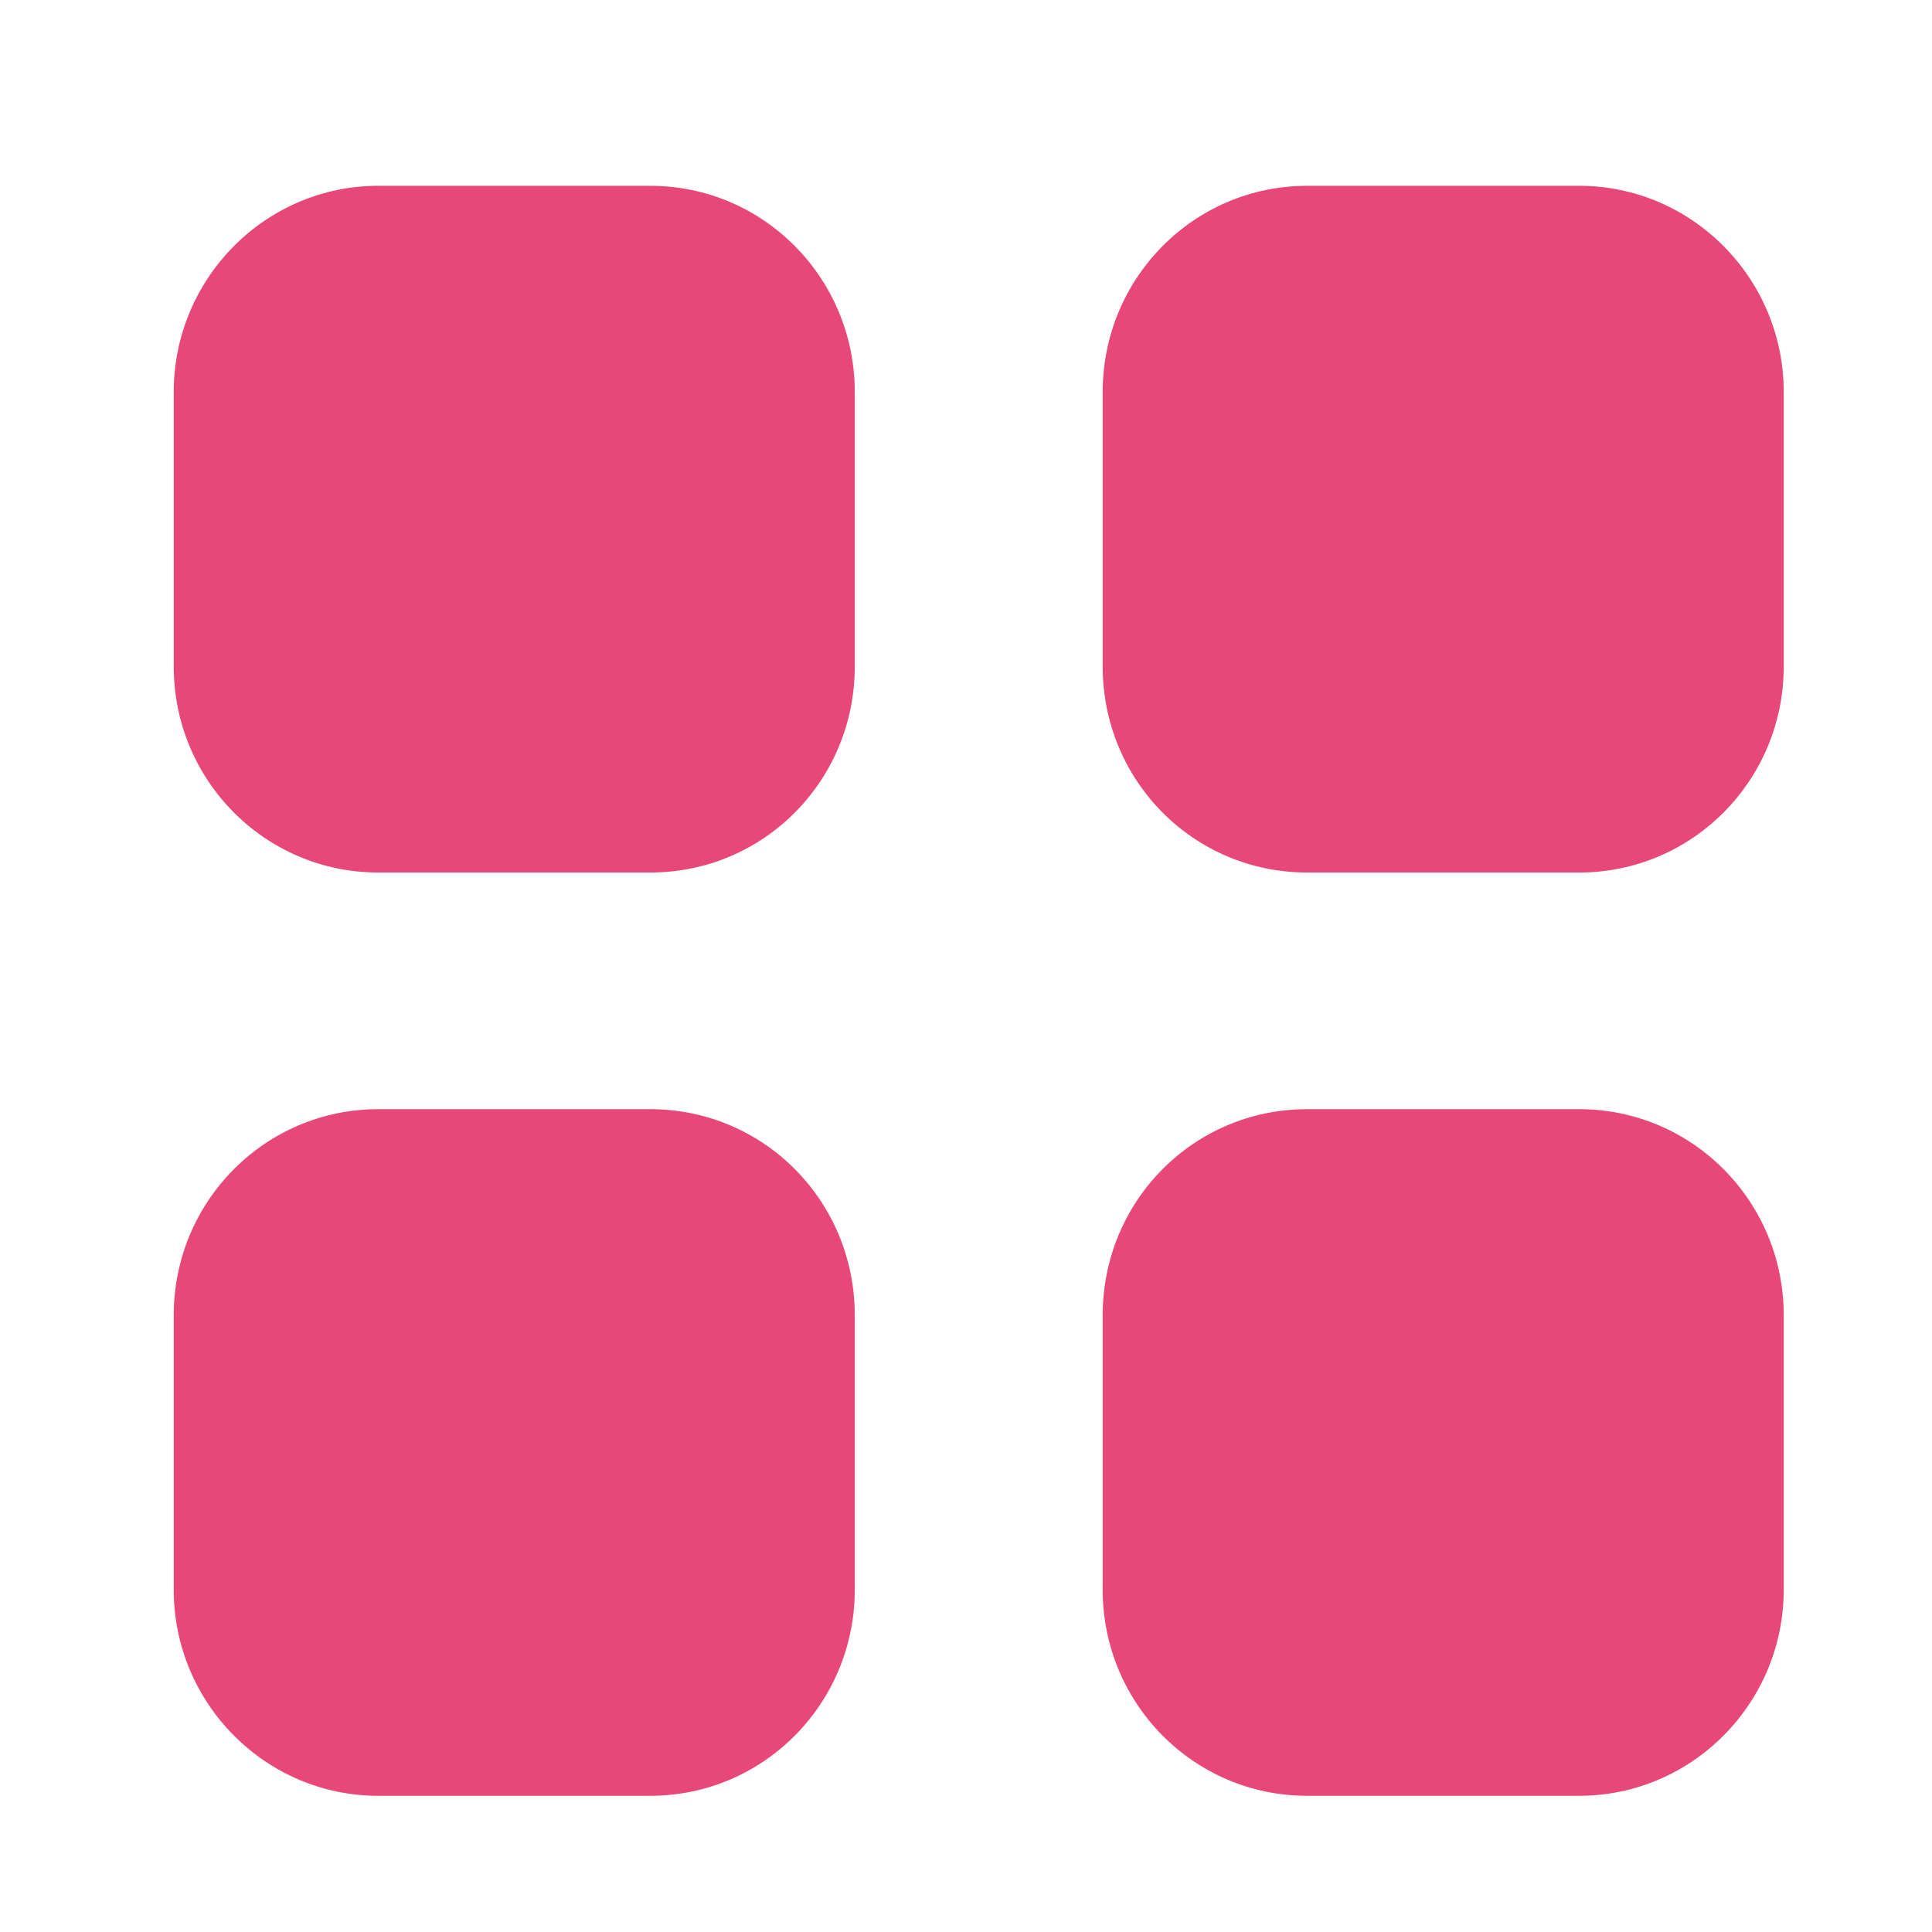<svg width="28" height="28" viewBox="0 0 28 28" fill="none" xmlns="http://www.w3.org/2000/svg">
<path d="M9.424 16.075C11.069 16.075 12.388 17.406 12.388 19.062V23.04C12.388 24.685 11.069 26.026 9.424 26.026H5.481C3.848 26.026 2.518 24.685 2.518 23.04V19.062C2.518 17.406 3.848 16.075 5.481 16.075H9.424ZM22.888 16.075C24.521 16.075 25.851 17.406 25.851 19.062V23.04C25.851 24.685 24.521 26.026 22.888 26.026H18.944C17.299 26.026 15.981 24.685 15.981 23.04V19.062C15.981 17.406 17.299 16.075 18.944 16.075H22.888ZM9.424 2.693C11.069 2.693 12.388 4.035 12.388 5.681V9.658C12.388 11.315 11.069 12.645 9.424 12.645H5.481C3.848 12.645 2.518 11.315 2.518 9.658V5.681C2.518 4.035 3.848 2.693 5.481 2.693H9.424ZM22.888 2.693C24.521 2.693 25.851 4.035 25.851 5.681V9.658C25.851 11.315 24.521 12.645 22.888 12.645H18.944C17.299 12.645 15.981 11.315 15.981 9.658V5.681C15.981 4.035 17.299 2.693 18.944 2.693H22.888Z" fill="#E74779"/>
</svg>
